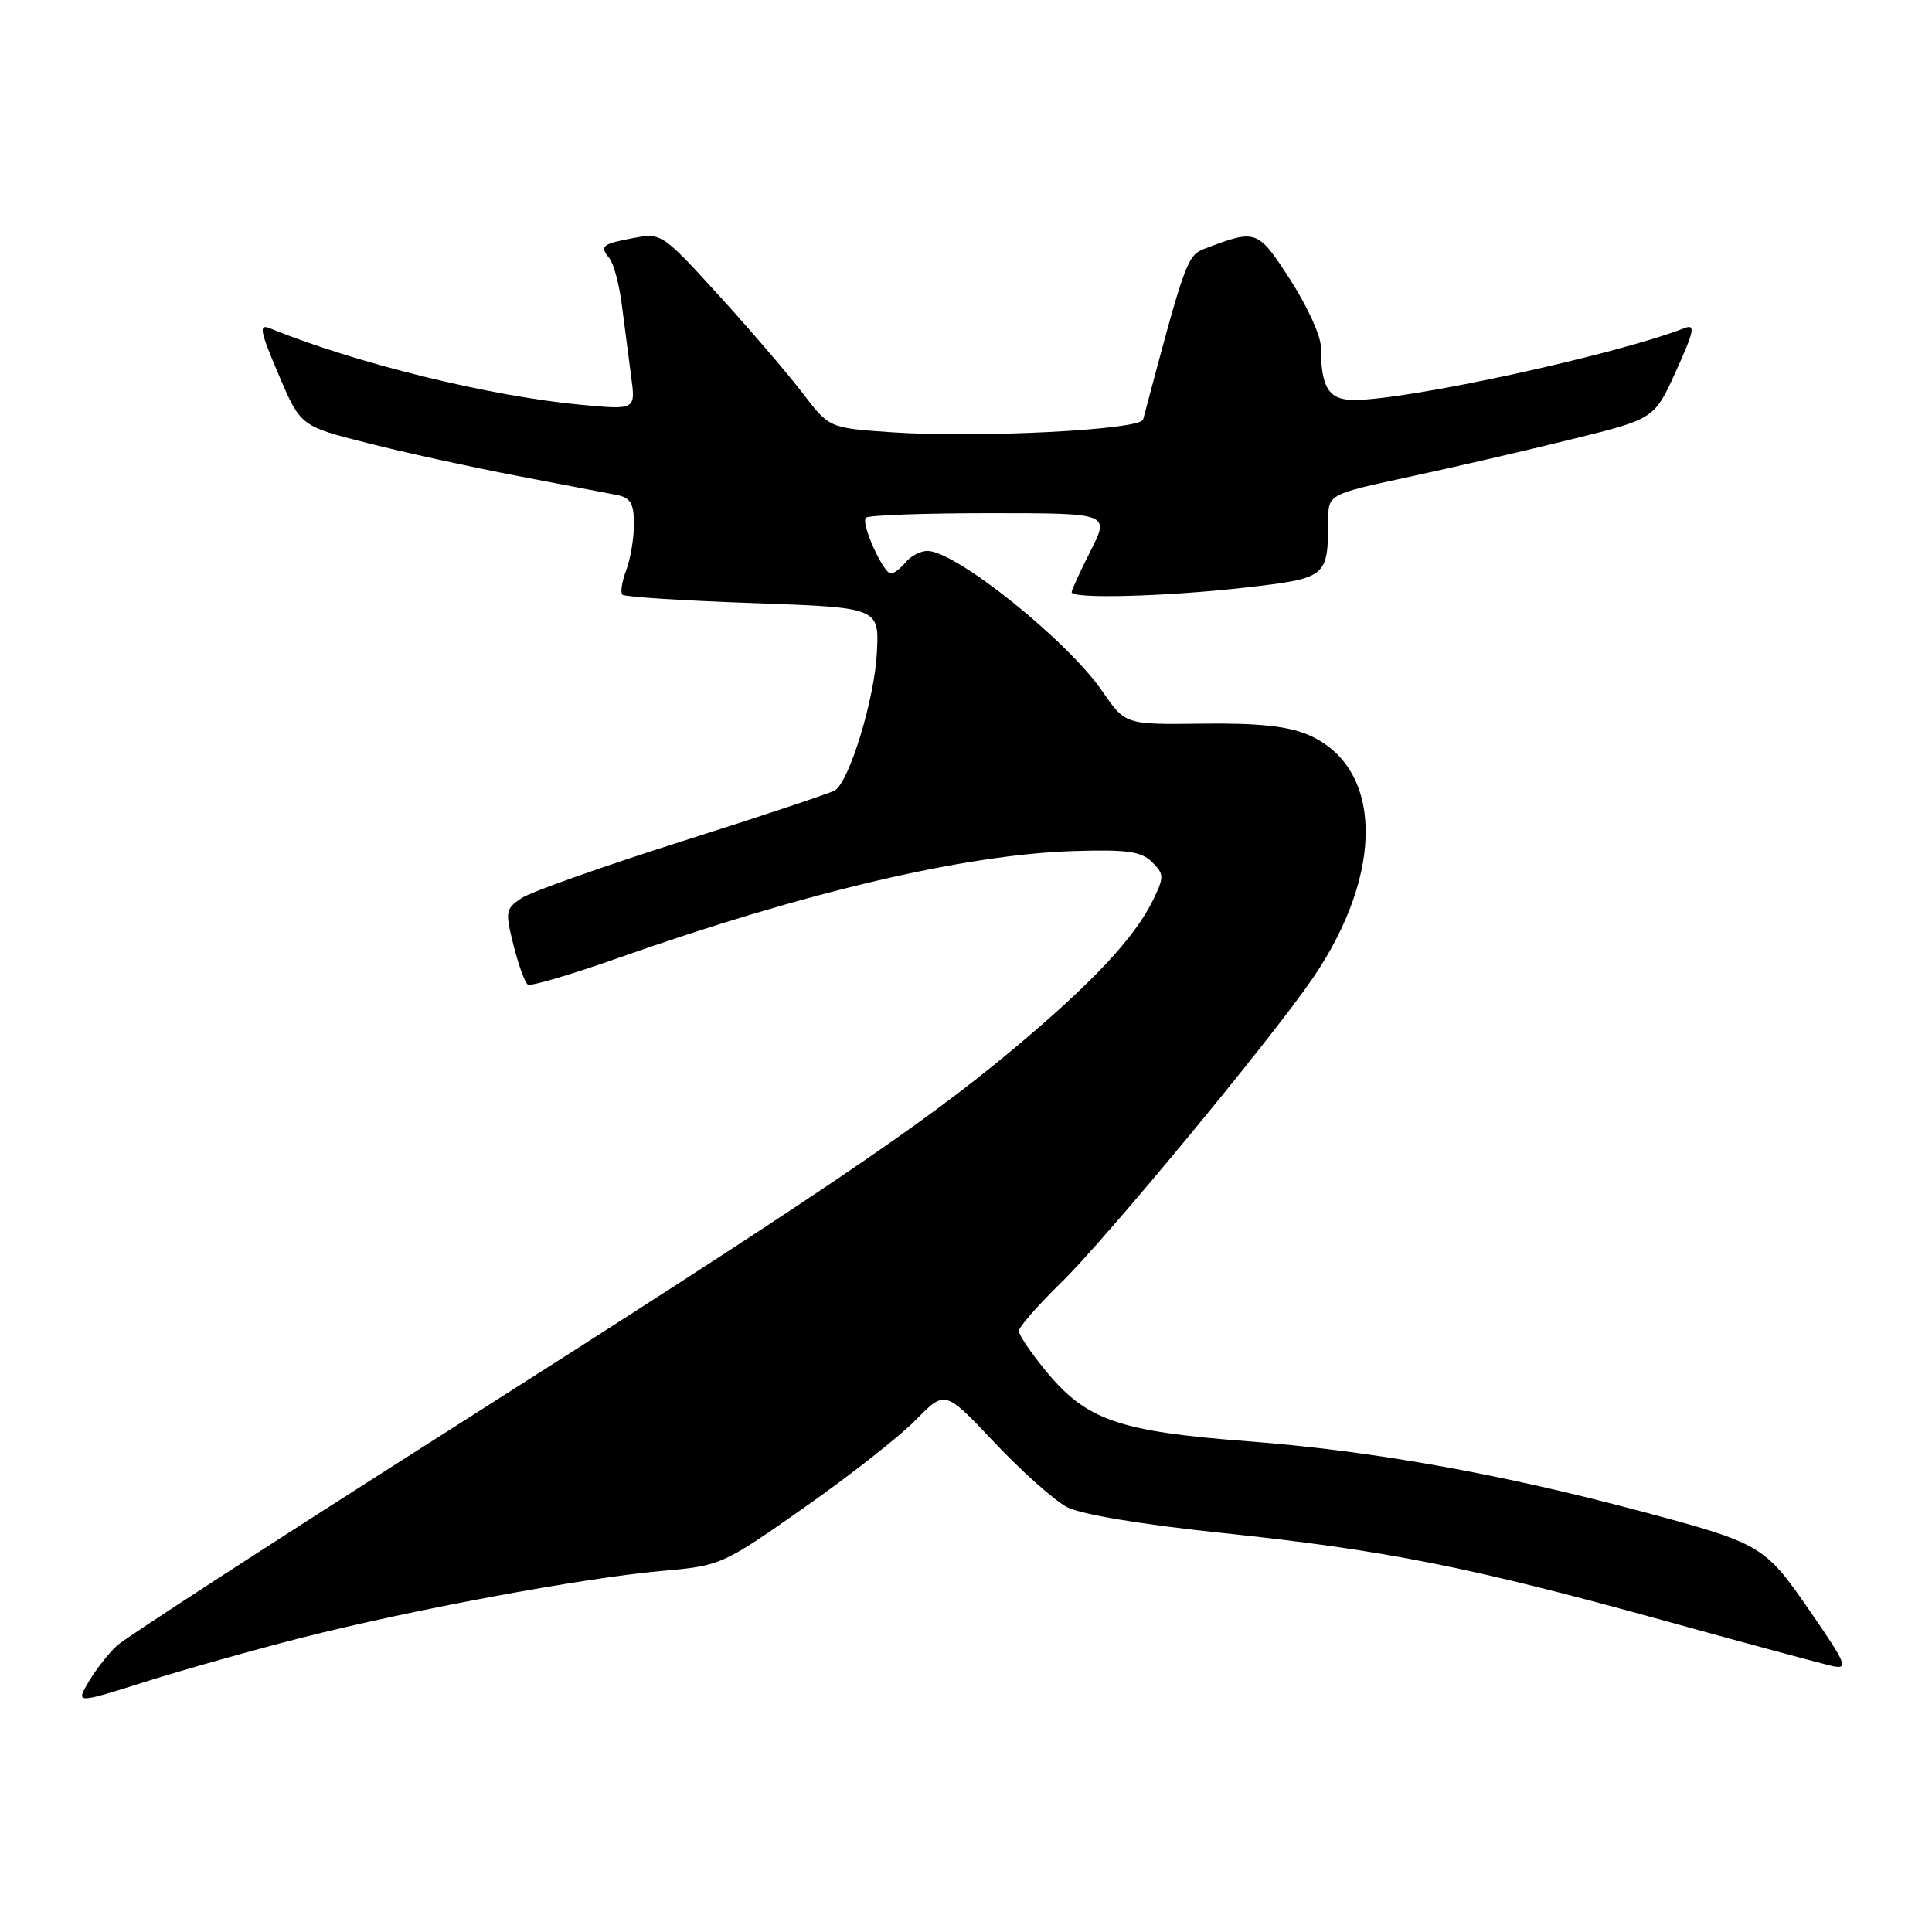 <?xml version="1.0" encoding="UTF-8" standalone="no"?>
<!DOCTYPE svg PUBLIC "-//W3C//DTD SVG 1.1//EN" "http://www.w3.org/Graphics/SVG/1.1/DTD/svg11.dtd" >
<svg xmlns="http://www.w3.org/2000/svg" xmlns:xlink="http://www.w3.org/1999/xlink" version="1.1" viewBox="0 0 256 256">
 <g >
 <path fill="currentColor"
d=" M 40.00 217.00 C 54.56 213.30 77.10 209.11 87.56 208.17 C 95.57 207.46 95.66 207.41 106.58 199.75 C 112.61 195.52 119.27 190.28 121.38 188.12 C 125.22 184.19 125.22 184.19 131.80 191.17 C 135.42 195.01 139.75 198.85 141.42 199.72 C 143.27 200.67 151.36 202.02 161.99 203.13 C 183.51 205.39 194.71 207.61 220.47 214.73 C 231.49 217.78 241.56 220.49 242.85 220.77 C 244.96 221.22 244.64 220.45 239.85 213.51 C 233.79 204.71 233.48 204.53 217.00 200.14 C 198.57 195.23 181.60 192.22 165.50 190.99 C 148.16 189.67 143.93 188.20 138.49 181.55 C 136.57 179.21 135.00 176.87 135.00 176.36 C 135.00 175.85 137.52 172.97 140.59 169.97 C 146.63 164.07 168.51 137.60 173.97 129.59 C 183.57 115.51 183.25 101.52 173.23 97.32 C 170.58 96.21 166.55 95.79 159.30 95.89 C 149.11 96.02 149.11 96.02 146.07 91.60 C 141.43 84.86 126.65 73.00 122.89 73.00 C 121.99 73.00 120.68 73.68 120.00 74.50 C 119.32 75.33 118.44 76.00 118.06 76.00 C 117.04 76.00 114.03 69.31 114.73 68.60 C 115.06 68.27 122.47 68.00 131.18 68.00 C 147.03 68.00 147.03 68.00 144.52 72.97 C 143.13 75.70 142.00 78.17 142.00 78.47 C 142.00 79.38 154.46 79.05 164.88 77.87 C 175.83 76.62 175.96 76.52 175.99 69.00 C 176.00 65.50 176.00 65.50 186.75 63.18 C 192.66 61.91 202.39 59.66 208.36 58.18 C 219.22 55.50 219.22 55.50 222.09 49.15 C 224.49 43.86 224.68 42.91 223.23 43.47 C 214.02 47.04 186.63 53.00 179.44 53.00 C 176.04 53.00 175.04 51.40 175.01 45.91 C 175.01 44.48 173.18 40.50 170.96 37.06 C 166.65 30.40 166.50 30.34 159.69 32.93 C 157.30 33.84 157.08 34.43 151.47 55.59 C 151.11 56.97 129.60 58.06 118.18 57.28 C 109.87 56.71 109.87 56.71 106.36 52.10 C 104.43 49.57 99.44 43.75 95.28 39.17 C 87.88 31.04 87.61 30.85 84.10 31.51 C 79.75 32.32 79.42 32.59 80.75 34.23 C 81.32 34.93 82.07 37.75 82.41 40.50 C 82.76 43.25 83.31 47.48 83.63 49.90 C 84.23 54.31 84.23 54.31 77.03 53.64 C 64.91 52.51 47.23 48.17 35.75 43.50 C 34.27 42.89 34.45 43.85 36.91 49.62 C 39.82 56.46 39.82 56.46 48.66 58.70 C 53.52 59.94 62.45 61.89 68.50 63.05 C 74.55 64.20 80.51 65.35 81.75 65.59 C 83.56 65.95 84.00 66.71 84.00 69.45 C 84.00 71.33 83.54 74.09 82.97 75.57 C 82.41 77.06 82.18 78.51 82.47 78.80 C 82.75 79.09 90.53 79.59 99.74 79.91 C 116.50 80.50 116.50 80.50 116.19 86.50 C 115.87 92.66 112.55 103.54 110.63 104.73 C 110.04 105.09 100.96 108.12 90.45 111.45 C 79.95 114.78 70.34 118.18 69.10 119.01 C 66.98 120.43 66.92 120.78 68.05 125.27 C 68.71 127.89 69.56 130.23 69.95 130.47 C 70.34 130.71 75.80 129.10 82.08 126.88 C 106.73 118.19 127.92 113.22 142.26 112.77 C 149.37 112.55 151.22 112.81 152.65 114.23 C 154.26 115.83 154.27 116.20 152.80 119.23 C 150.34 124.28 144.75 130.24 134.18 139.08 C 122.00 149.25 108.66 158.25 58.00 190.47 C 35.73 204.63 16.60 217.04 15.50 218.05 C 14.40 219.06 12.72 221.20 11.76 222.82 C 10.03 225.76 10.03 225.76 19.26 222.84 C 24.34 221.24 33.67 218.61 40.00 217.00 Z "/>
</g>
</svg>